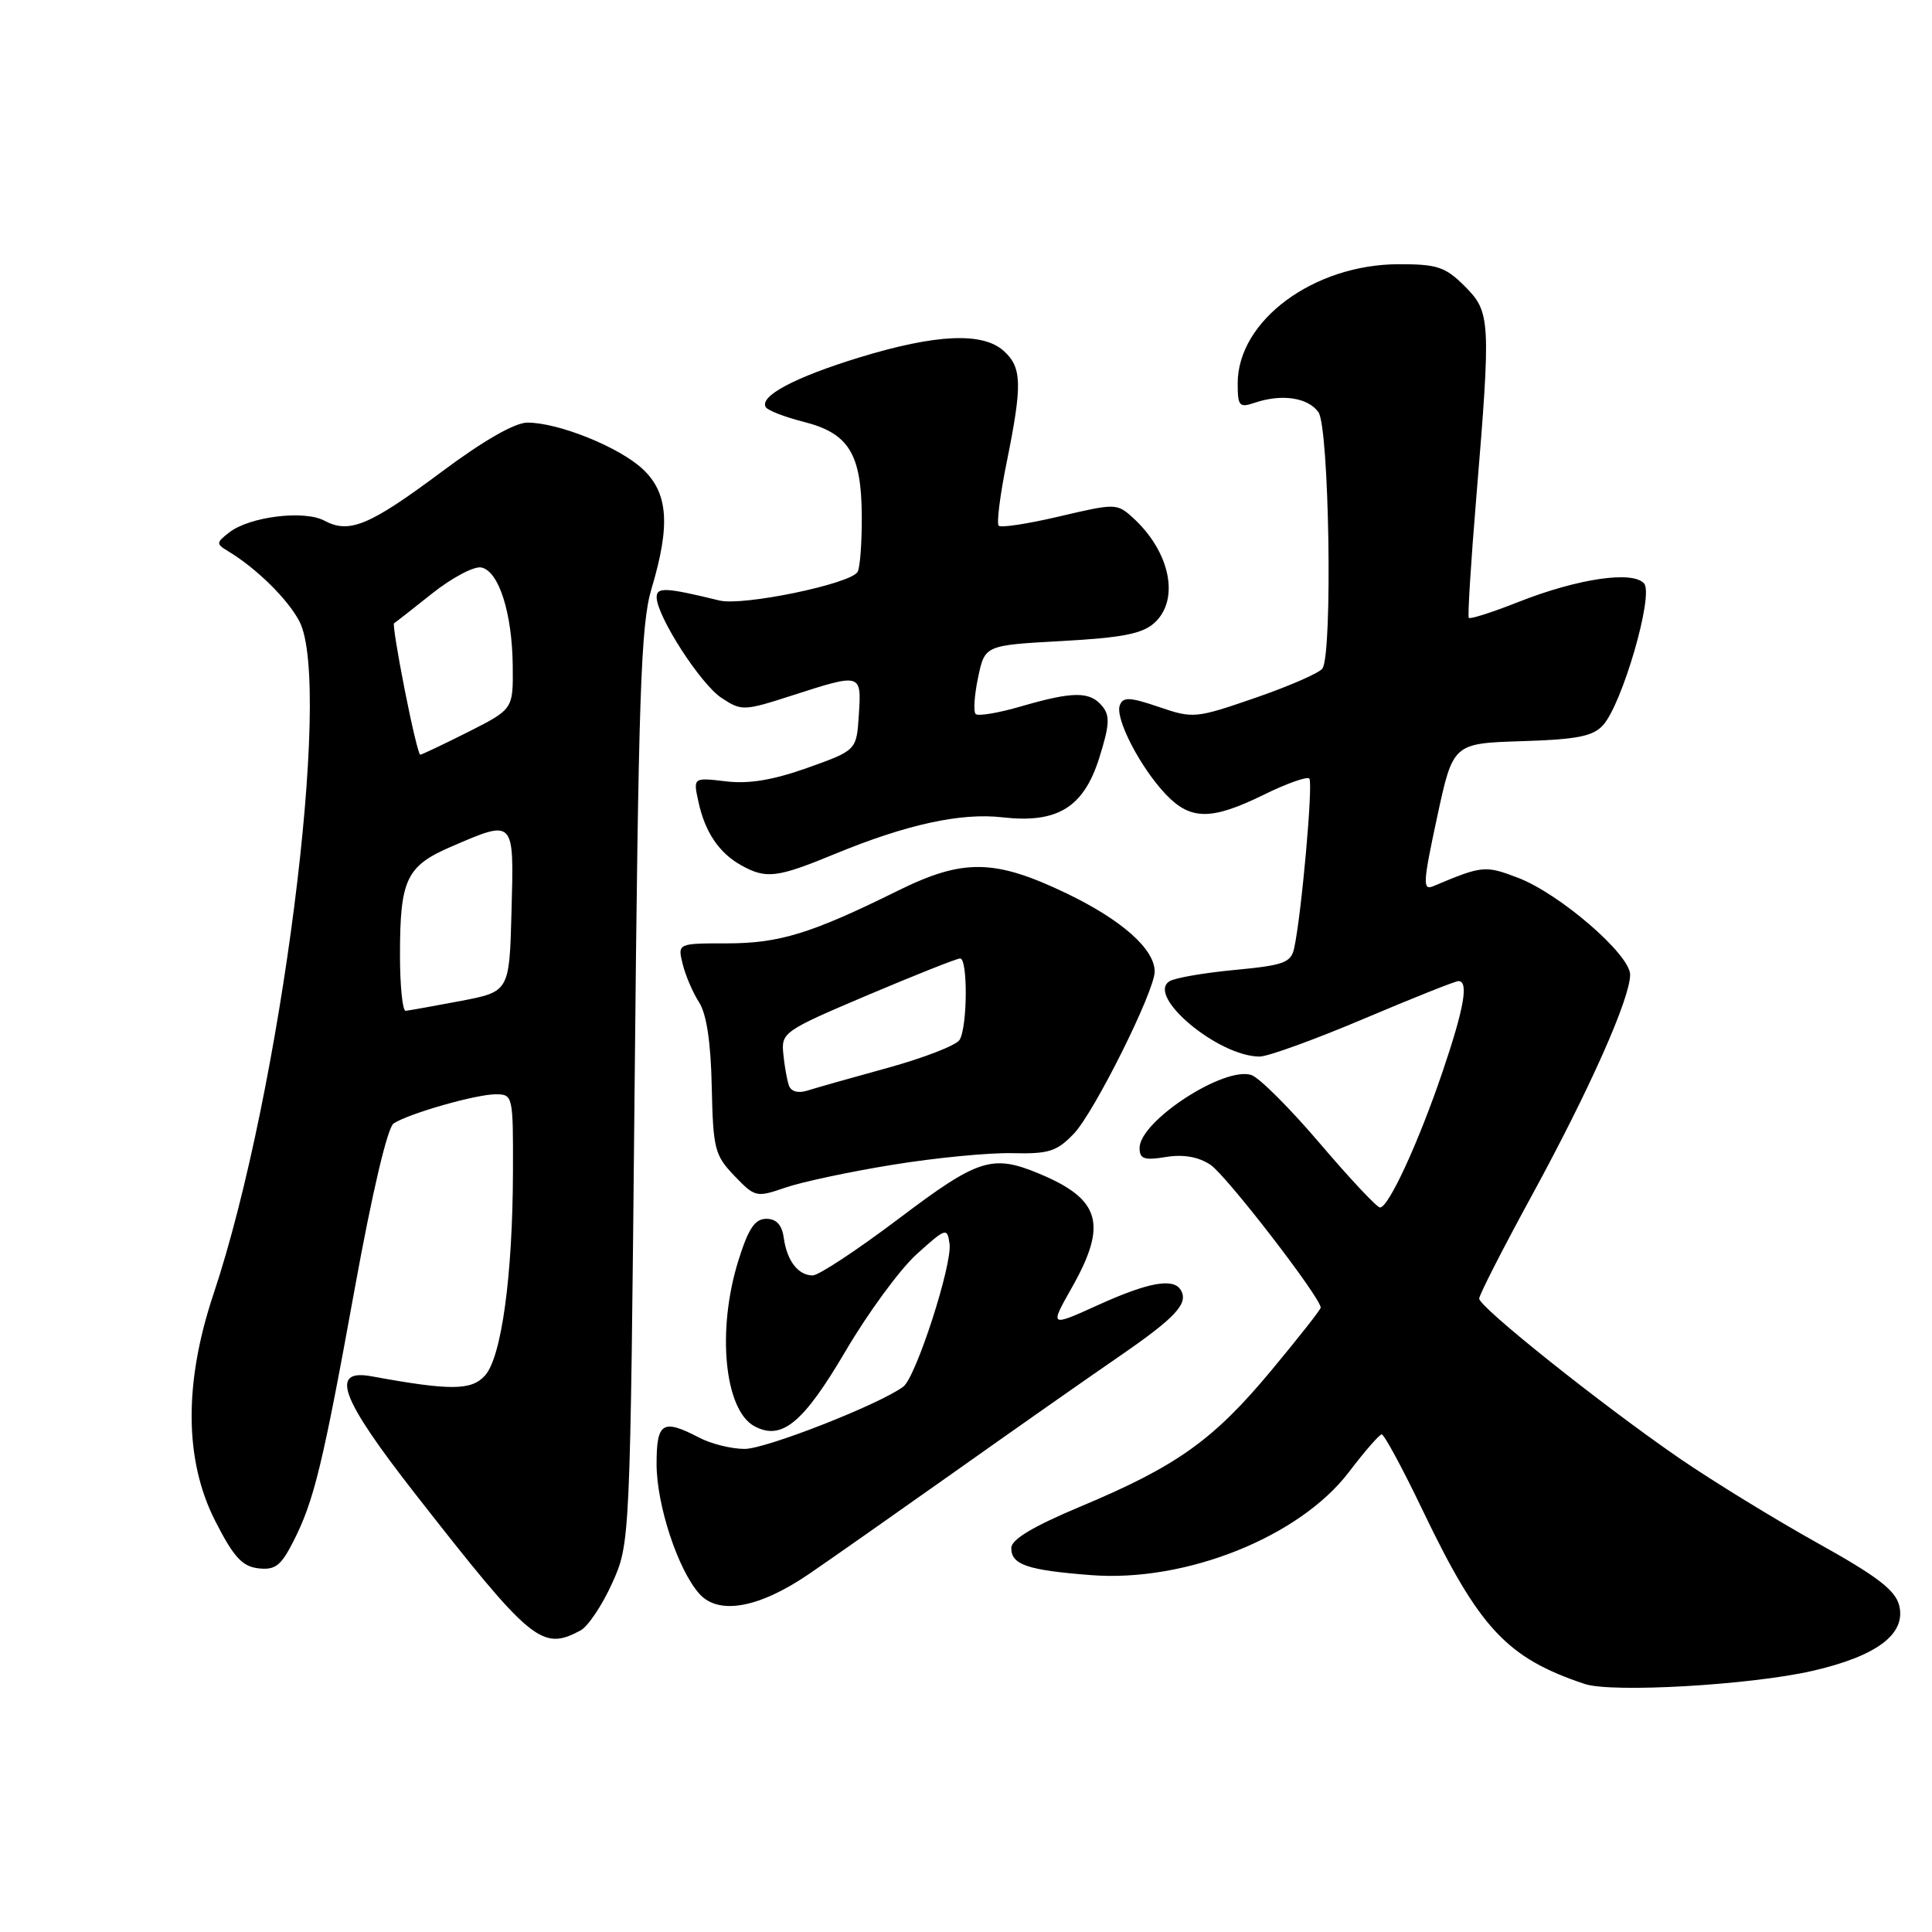 <?xml version="1.0" encoding="UTF-8" standalone="no"?>
<!DOCTYPE svg PUBLIC "-//W3C//DTD SVG 1.1//EN" "http://www.w3.org/Graphics/SVG/1.1/DTD/svg11.dtd" >
<svg xmlns="http://www.w3.org/2000/svg" xmlns:xlink="http://www.w3.org/1999/xlink" version="1.1" viewBox="0 0 256 256">
 <g >
 <path fill="currentColor"
d=" M 240.07 221.42 C 248.68 219.46 252.60 216.52 251.65 212.72 C 251.13 210.69 248.71 208.84 240.74 204.41 C 235.11 201.27 226.90 196.23 222.50 193.21 C 212.26 186.16 196.00 173.20 196.00 172.07 C 196.00 171.59 199.15 165.42 203.01 158.35 C 210.62 144.39 216.00 132.30 216.00 129.15 C 216.00 126.48 206.67 118.42 201.14 116.31 C 196.78 114.65 196.43 114.68 189.90 117.43 C 188.49 118.02 188.56 116.94 190.42 108.30 C 192.53 98.50 192.53 98.50 201.64 98.21 C 208.97 97.98 211.08 97.57 212.41 96.09 C 214.96 93.28 219.14 78.87 217.86 77.33 C 216.41 75.58 209.09 76.65 201.21 79.76 C 197.75 81.13 194.78 82.08 194.62 81.87 C 194.46 81.67 194.90 74.53 195.61 66.00 C 197.57 42.34 197.51 41.36 194.08 37.92 C 191.51 35.36 190.44 35.00 185.33 35.01 C 174.07 35.03 164.00 42.48 164.00 50.80 C 164.00 53.82 164.21 54.06 166.25 53.37 C 169.81 52.16 173.28 52.66 174.69 54.60 C 176.13 56.55 176.60 86.57 175.23 88.58 C 174.83 89.17 170.84 90.91 166.36 92.46 C 158.44 95.19 158.11 95.23 153.57 93.68 C 149.70 92.36 148.81 92.32 148.38 93.45 C 147.72 95.17 151.07 101.66 154.47 105.25 C 157.75 108.70 160.50 108.72 167.45 105.31 C 170.47 103.82 173.19 102.86 173.49 103.16 C 174.02 103.69 172.45 121.26 171.48 125.66 C 171.06 127.56 170.10 127.91 163.64 128.52 C 159.59 128.90 155.69 129.57 154.97 130.02 C 151.82 131.96 161.44 140.00 166.91 140.00 C 168.00 140.00 174.21 137.75 180.70 135.00 C 187.19 132.25 192.83 130.00 193.25 130.00 C 194.64 130.00 194.01 133.58 191.13 142.06 C 187.94 151.45 183.99 160.00 182.86 160.00 C 182.45 160.00 178.87 156.18 174.90 151.52 C 170.92 146.85 166.83 142.76 165.80 142.44 C 162.15 141.28 151.00 148.57 151.00 152.11 C 151.00 153.57 151.61 153.78 154.48 153.31 C 156.79 152.93 158.78 153.28 160.38 154.33 C 162.45 155.68 175.00 171.94 175.00 173.27 C 175.00 173.52 172.05 177.27 168.44 181.61 C 160.80 190.80 155.94 194.27 143.25 199.59 C 136.86 202.27 134.00 203.98 134.00 205.13 C 134.00 207.33 136.12 208.06 144.55 208.71 C 157.10 209.69 172.19 203.66 178.74 195.05 C 180.81 192.33 182.76 190.09 183.08 190.06 C 183.39 190.03 185.83 194.53 188.48 200.06 C 196.02 215.79 199.66 219.69 210.00 223.14 C 213.60 224.33 231.82 223.29 240.07 221.42 Z  M 76.93 216.04 C 77.91 215.51 79.80 212.70 81.11 209.79 C 83.50 204.50 83.50 204.50 84.09 144.00 C 84.60 91.87 84.91 82.74 86.33 78.00 C 88.86 69.56 88.54 65.31 85.16 62.15 C 82.03 59.23 73.98 55.99 69.88 56.00 C 68.22 56.00 64.06 58.38 58.53 62.51 C 48.95 69.65 46.29 70.76 42.98 68.99 C 40.31 67.56 33.08 68.45 30.39 70.54 C 28.63 71.90 28.62 72.07 30.20 73.02 C 33.97 75.29 38.16 79.41 39.68 82.35 C 44.10 90.90 37.22 144.76 28.28 171.50 C 24.35 183.28 24.43 193.52 28.53 201.56 C 30.95 206.31 32.09 207.56 34.22 207.81 C 36.45 208.07 37.22 207.48 38.84 204.31 C 41.61 198.88 42.75 194.19 47.03 170.61 C 49.33 157.96 51.35 149.38 52.16 148.86 C 54.21 147.53 63.08 145.00 65.68 145.00 C 67.96 145.00 68.00 145.19 67.97 155.25 C 67.93 169.06 66.45 179.85 64.26 182.27 C 62.47 184.26 59.67 184.28 49.25 182.37 C 43.64 181.34 45.09 185.24 55.06 198.00 C 70.44 217.67 71.79 218.79 76.93 216.04 Z  M 107.17 208.58 C 110.10 206.58 118.80 200.47 126.50 195.02 C 134.20 189.56 143.97 182.71 148.20 179.80 C 155.81 174.57 157.55 172.69 156.44 170.91 C 155.46 169.31 152.13 169.92 145.51 172.92 C 139.07 175.84 139.07 175.84 142.04 170.59 C 146.77 162.21 145.83 158.92 137.75 155.54 C 131.48 152.92 129.65 153.50 119.06 161.50 C 113.60 165.62 108.48 169.00 107.69 169.00 C 105.76 169.00 104.27 167.06 103.85 164.00 C 103.61 162.30 102.87 161.50 101.54 161.50 C 100.03 161.50 99.17 162.78 97.85 167.00 C 94.95 176.23 95.98 186.85 99.98 188.99 C 103.59 190.92 106.44 188.56 112.05 179.01 C 115.01 173.97 119.24 168.20 121.46 166.19 C 125.34 162.69 125.51 162.63 125.82 164.80 C 126.21 167.52 121.37 182.49 119.69 183.74 C 116.56 186.08 101.47 192.00 98.67 191.99 C 96.92 191.99 94.21 191.32 92.64 190.49 C 87.80 187.97 87.00 188.46 87.00 193.99 C 87.00 199.44 89.85 208.07 92.69 211.21 C 95.25 214.04 100.58 213.07 107.17 208.58 Z  M 118.27 154.34 C 123.90 153.42 131.02 152.73 134.10 152.80 C 138.97 152.92 140.03 152.58 142.29 150.22 C 144.99 147.41 153.00 131.33 153.00 128.74 C 153.00 125.77 148.67 121.92 141.39 118.41 C 131.82 113.81 127.65 113.74 119.00 118.01 C 107.52 123.69 103.27 125.00 96.35 125.00 C 89.78 125.00 89.78 125.00 90.46 127.75 C 90.83 129.26 91.81 131.54 92.63 132.81 C 93.62 134.34 94.19 138.10 94.31 144.00 C 94.49 152.24 94.70 153.08 97.31 155.80 C 100.04 158.65 100.22 158.69 104.08 157.36 C 106.26 156.61 112.64 155.25 118.27 154.34 Z  M 110.61 113.16 C 120.11 109.24 127.33 107.66 132.84 108.30 C 140.10 109.13 143.58 107.00 145.65 100.45 C 147.03 96.06 147.10 94.83 146.04 93.55 C 144.41 91.59 142.19 91.60 135.33 93.59 C 132.32 94.47 129.59 94.93 129.28 94.61 C 128.96 94.30 129.11 92.12 129.60 89.77 C 130.50 85.50 130.50 85.50 140.71 84.94 C 148.69 84.50 151.37 83.98 152.96 82.54 C 156.37 79.45 155.06 73.08 150.08 68.57 C 148.00 66.69 147.77 66.69 140.41 68.42 C 136.26 69.40 132.63 69.96 132.33 69.66 C 132.04 69.37 132.51 65.57 133.40 61.21 C 135.48 50.93 135.42 48.69 133.00 46.50 C 130.21 43.98 124.01 44.26 113.85 47.37 C 105.31 49.99 100.58 52.50 101.47 53.95 C 101.74 54.39 103.99 55.26 106.47 55.89 C 112.46 57.40 114.14 60.11 114.19 68.35 C 114.21 71.91 113.96 75.26 113.63 75.79 C 112.64 77.39 98.42 80.33 95.33 79.57 C 88.24 77.84 87.00 77.77 87.01 79.14 C 87.03 81.65 92.83 90.66 95.61 92.48 C 98.27 94.23 98.55 94.22 105.00 92.14 C 114.15 89.19 114.16 89.19 113.80 94.71 C 113.50 99.42 113.50 99.42 107.00 101.74 C 102.42 103.37 99.22 103.90 96.17 103.53 C 91.84 103.02 91.84 103.02 92.55 106.26 C 93.42 110.27 95.29 113.04 98.24 114.67 C 101.52 116.49 102.96 116.32 110.61 113.16 Z  M 53.00 126.57 C 53.00 116.49 53.83 114.75 59.85 112.16 C 68.21 108.56 68.11 108.46 67.78 120.70 C 67.50 131.40 67.50 131.40 61.00 132.64 C 57.42 133.32 54.16 133.90 53.75 133.94 C 53.34 133.97 53.00 130.65 53.00 126.57 Z  M 53.62 91.37 C 52.68 86.63 52.05 82.67 52.21 82.59 C 52.37 82.50 54.64 80.73 57.26 78.64 C 59.87 76.56 62.80 75.01 63.76 75.19 C 66.09 75.64 67.87 81.21 67.94 88.24 C 68.00 93.97 68.00 93.97 62.03 96.99 C 58.74 98.64 55.89 100.00 55.68 100.00 C 55.48 100.00 54.55 96.12 53.62 91.37 Z  M 104.53 143.82 C 104.28 143.09 103.94 141.20 103.79 139.61 C 103.51 136.82 103.87 136.57 114.97 131.86 C 121.28 129.19 126.79 127.00 127.22 127.00 C 128.26 127.00 128.20 136.14 127.14 137.80 C 126.69 138.52 122.42 140.17 117.65 141.49 C 112.88 142.80 108.08 144.16 106.98 144.51 C 105.75 144.90 104.81 144.63 104.53 143.82 Z "/>
</g>
</svg>